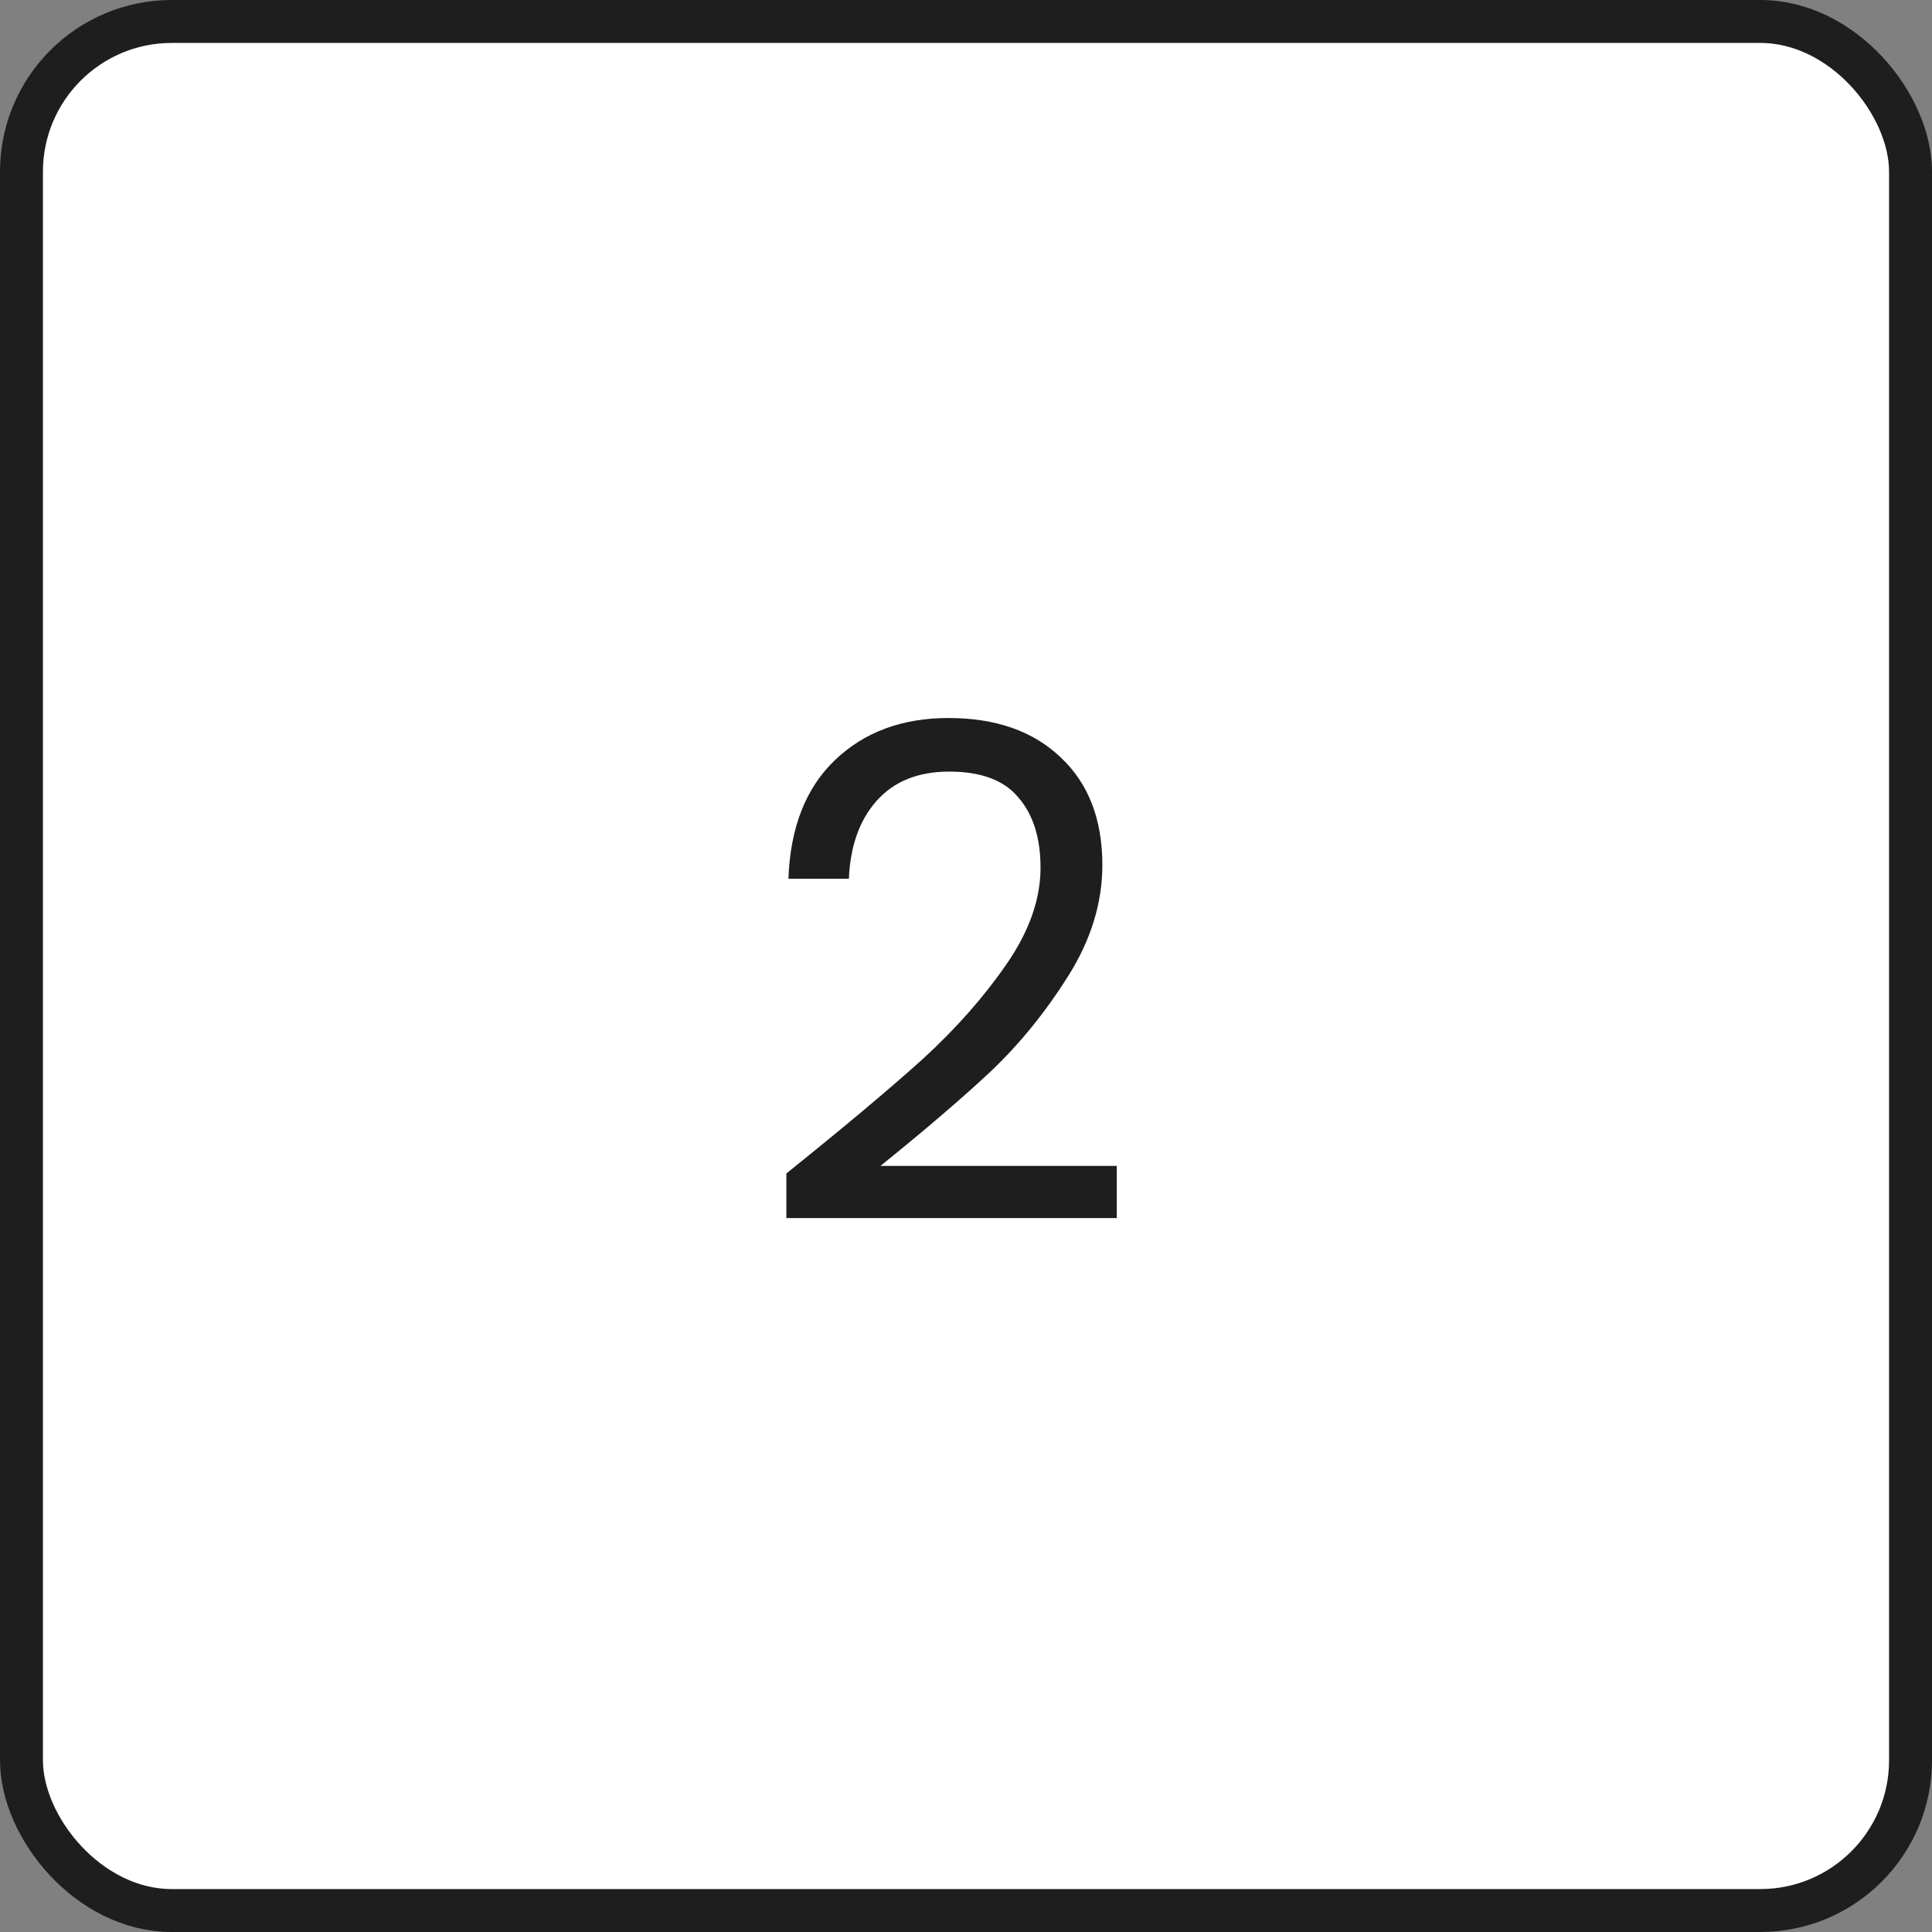 <svg width="45" height="45" viewBox="0 0 45 45" fill="none" xmlns="http://www.w3.org/2000/svg">
<rect x="0" y="0" width="45" height="45" fill="#808080" stroke="none"/>
<rect x="0.5" y="0.5" width="44" height="44" rx="3.5" fill="white"/>
<path d="M18.316 27.332C19.671 26.244 20.732 25.353 21.5 24.66C22.268 23.956 22.913 23.225 23.436 22.468C23.969 21.7 24.236 20.948 24.236 20.212C24.236 19.519 24.065 18.975 23.724 18.58C23.393 18.175 22.855 17.972 22.108 17.972C21.383 17.972 20.817 18.201 20.412 18.66C20.017 19.108 19.804 19.711 19.772 20.468H18.364C18.407 19.273 18.769 18.351 19.452 17.7C20.135 17.049 21.015 16.724 22.092 16.724C23.191 16.724 24.06 17.028 24.7 17.636C25.351 18.244 25.676 19.081 25.676 20.148C25.676 21.033 25.409 21.897 24.876 22.74C24.353 23.572 23.756 24.308 23.084 24.948C22.412 25.577 21.553 26.313 20.508 27.156H26.012V28.372H18.316V27.332Z" fill="#1E1E1E"/>
<rect x="0.5" y="0.5" width="44" height="44" rx="3.5" stroke="#1E1E1E"/>
</svg>
